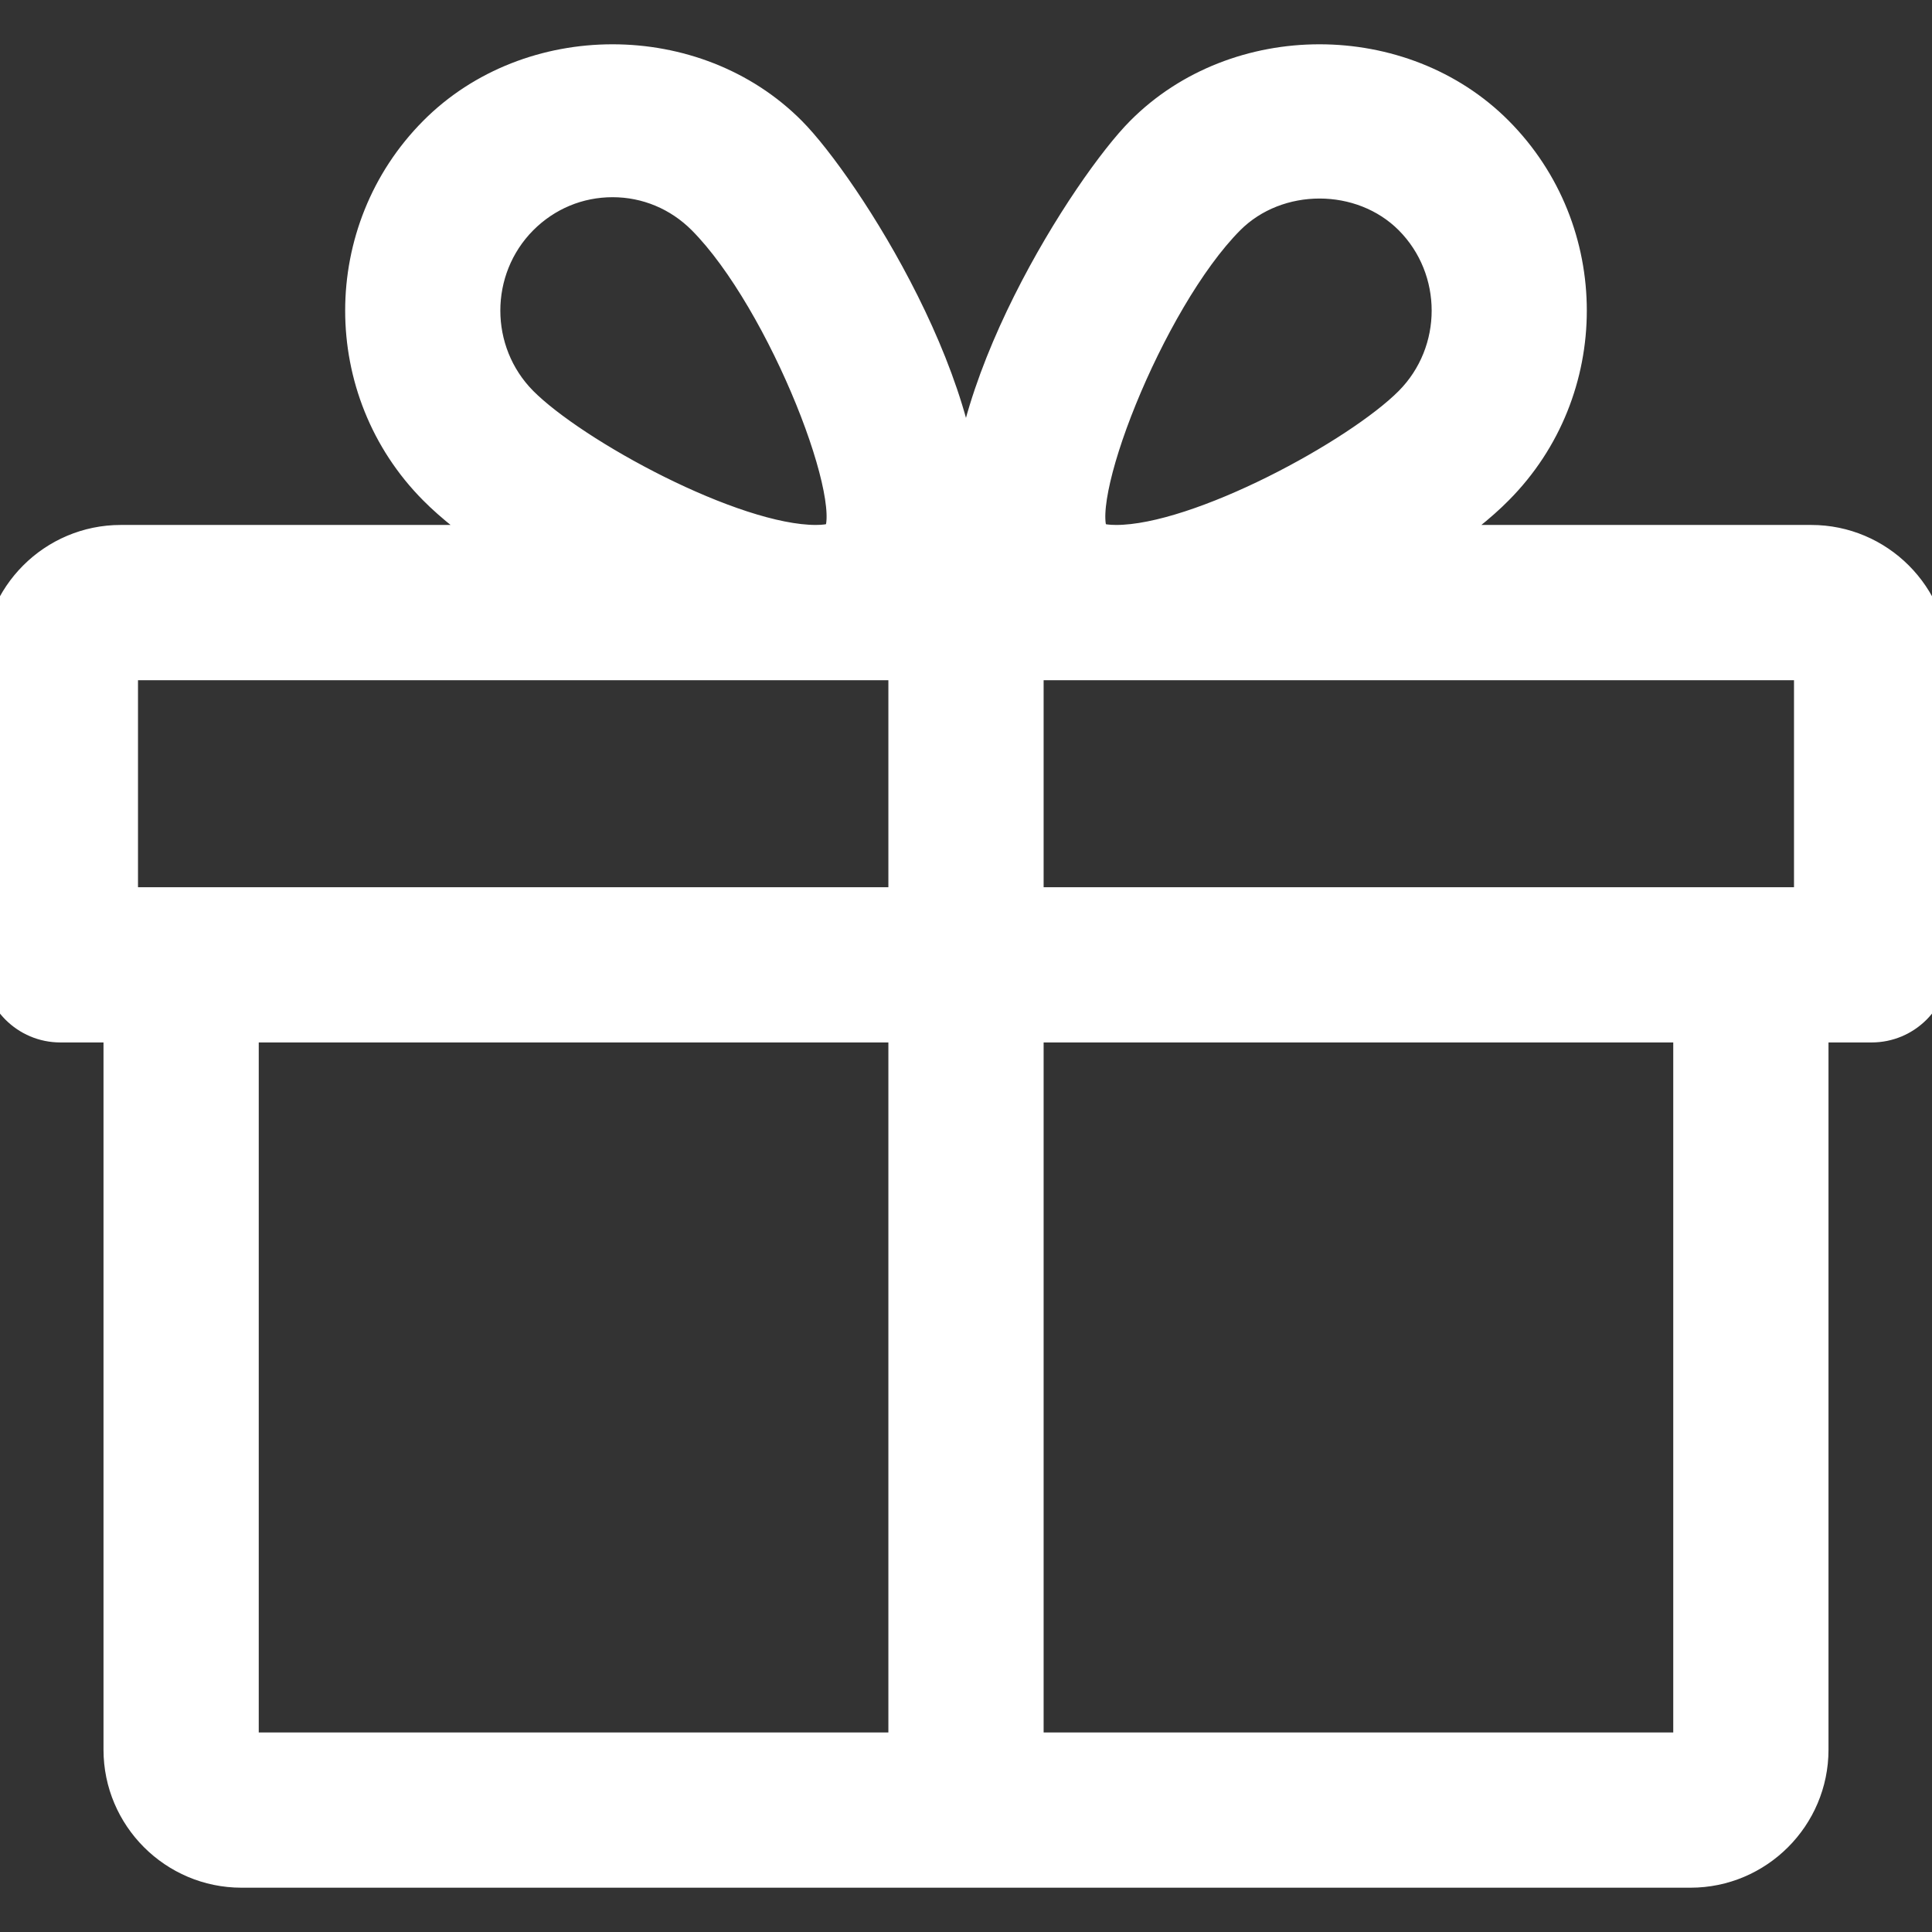 <svg width="28" height="28" viewBox="0 0 28 28" fill="none" xmlns="http://www.w3.org/2000/svg">
<rect x="0" y="0" width="28" height="28" fill="#333333" stroke="none"/>
<g clip-path="url(#clip0)">
<path d="M26.25 7.858H20.713C21.11 7.587 21.451 7.317 21.689 7.075C23.1 5.656 23.1 3.346 21.689 1.927C20.319 0.548 17.929 0.546 16.557 1.927C15.799 2.688 13.785 5.787 14.063 7.858H13.937C14.213 5.787 12.201 2.688 11.443 1.927C10.071 0.546 7.681 0.548 6.311 1.927C4.9 3.346 4.9 5.656 6.309 7.075C6.548 7.317 6.89 7.587 7.287 7.858H1.75C0.786 7.858 0 8.643 0 9.608V13.983C0 14.466 0.392 14.858 0.875 14.858H1.75V25.358C1.75 26.322 2.536 27.108 3.5 27.108H24.5C25.464 27.108 26.25 26.322 26.25 25.358V14.858H27.125C27.608 14.858 28 14.466 28 13.983V9.608C28 8.643 27.214 7.858 26.25 7.858ZM7.551 3.161C7.907 2.804 8.377 2.608 8.878 2.608C9.377 2.608 9.847 2.804 10.203 3.161C11.382 4.347 12.555 7.378 12.147 7.8C12.147 7.8 12.073 7.858 11.823 7.858C10.614 7.858 8.306 6.601 7.551 5.842C6.818 5.103 6.818 3.899 7.551 3.161ZM13.125 25.358H3.5V14.858H13.125V25.358ZM13.125 13.108H1.75V9.608H11.823H13.125V13.108ZM17.797 3.161C18.508 2.449 19.74 2.45 20.449 3.161C21.182 3.899 21.182 5.103 20.449 5.842C19.695 6.601 17.386 7.858 16.177 7.858C15.927 7.858 15.853 7.802 15.851 7.8C15.445 7.378 16.618 4.347 17.797 3.161ZM24.5 25.358H14.875V14.858H24.5V25.358ZM26.25 13.108H14.875V9.608H16.177H26.25V13.108Z" fill="white" stroke="white" stroke-width="0.5"/>
</g>
<defs>
<clipPath id="clip0">
<rect width="28" height="28" fill="white"/>
</clipPath>
</defs>
</svg>
